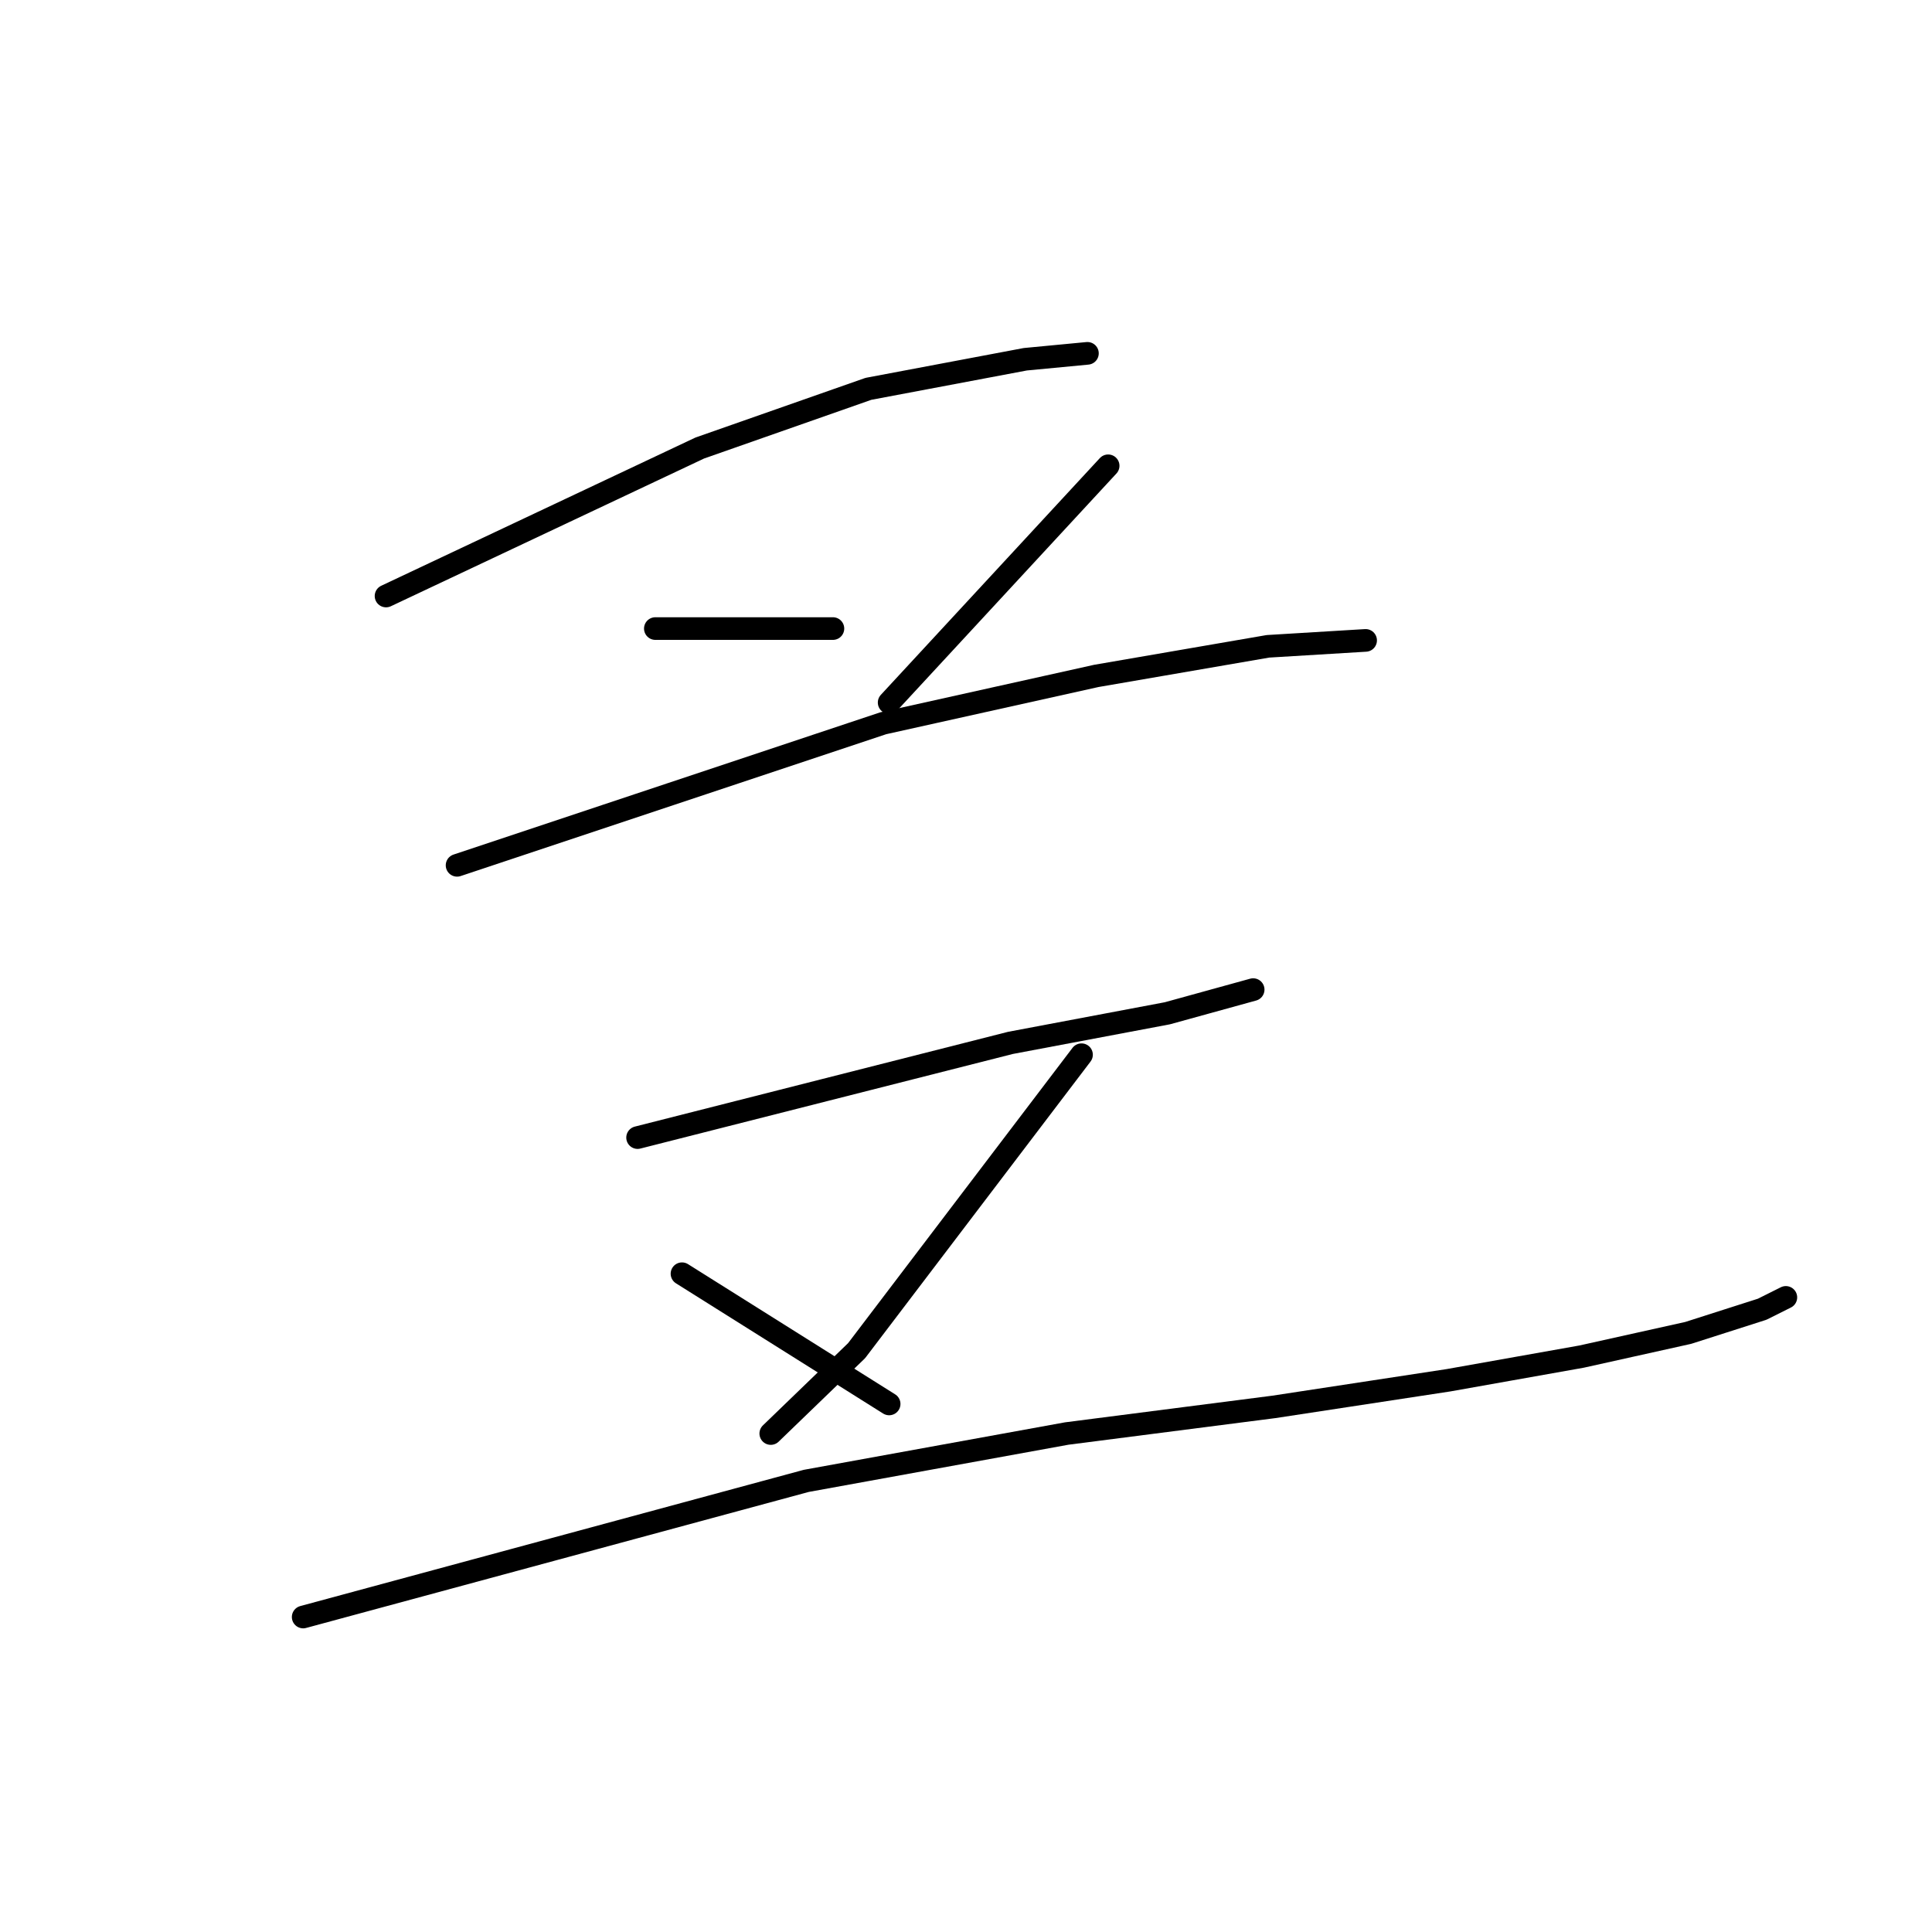 <?xml version="1.0" standalone="no"?>
    <svg width="256" height="256" xmlns="http://www.w3.org/2000/svg" version="1.1">
    <polyline stroke="black" stroke-width="3" stroke-linecap="round" fill="transparent" stroke-linejoin="round" points="51.152 78.974 71.936 69.171 92.719 59.367 115.071 51.524 135.855 47.603 144.09 46.819 144.09 46.819 " />
        <polyline stroke="black" stroke-width="3" stroke-linecap="round" fill="transparent" stroke-linejoin="round" points="86.837 83.288 98.602 83.288 110.366 83.288 110.366 83.288 " />
        <polyline stroke="black" stroke-width="3" stroke-linecap="round" fill="transparent" stroke-linejoin="round" points="146.835 61.72 132.326 77.406 117.816 93.091 117.816 93.091 " />
        <polyline stroke="black" stroke-width="3" stroke-linecap="round" fill="transparent" stroke-linejoin="round" points="60.564 114.659 88.798 105.248 117.032 95.836 145.266 89.562 168.01 85.641 180.951 84.856 180.951 84.856 " />
        <polyline stroke="black" stroke-width="3" stroke-linecap="round" fill="transparent" stroke-linejoin="round" points="84.484 150.736 109.189 144.462 133.894 138.188 154.678 134.266 166.05 131.129 166.05 131.129 " />
        <polyline stroke="black" stroke-width="3" stroke-linecap="round" fill="transparent" stroke-linejoin="round" points="90.367 168.775 104.092 177.402 117.816 186.029 117.816 186.029 " />
        <polyline stroke="black" stroke-width="3" stroke-linecap="round" fill="transparent" stroke-linejoin="round" points="143.306 139.756 128.404 159.363 113.503 178.97 102.131 189.95 102.131 189.95 " />
        <polyline stroke="black" stroke-width="3" stroke-linecap="round" fill="transparent" stroke-linejoin="round" points="40.173 214.263 73.505 205.244 106.836 196.224 141.345 189.95 168.795 186.421 191.931 182.892 209.577 179.754 223.695 176.617 233.498 173.48 236.635 171.912 236.635 171.912 " />
        </svg>